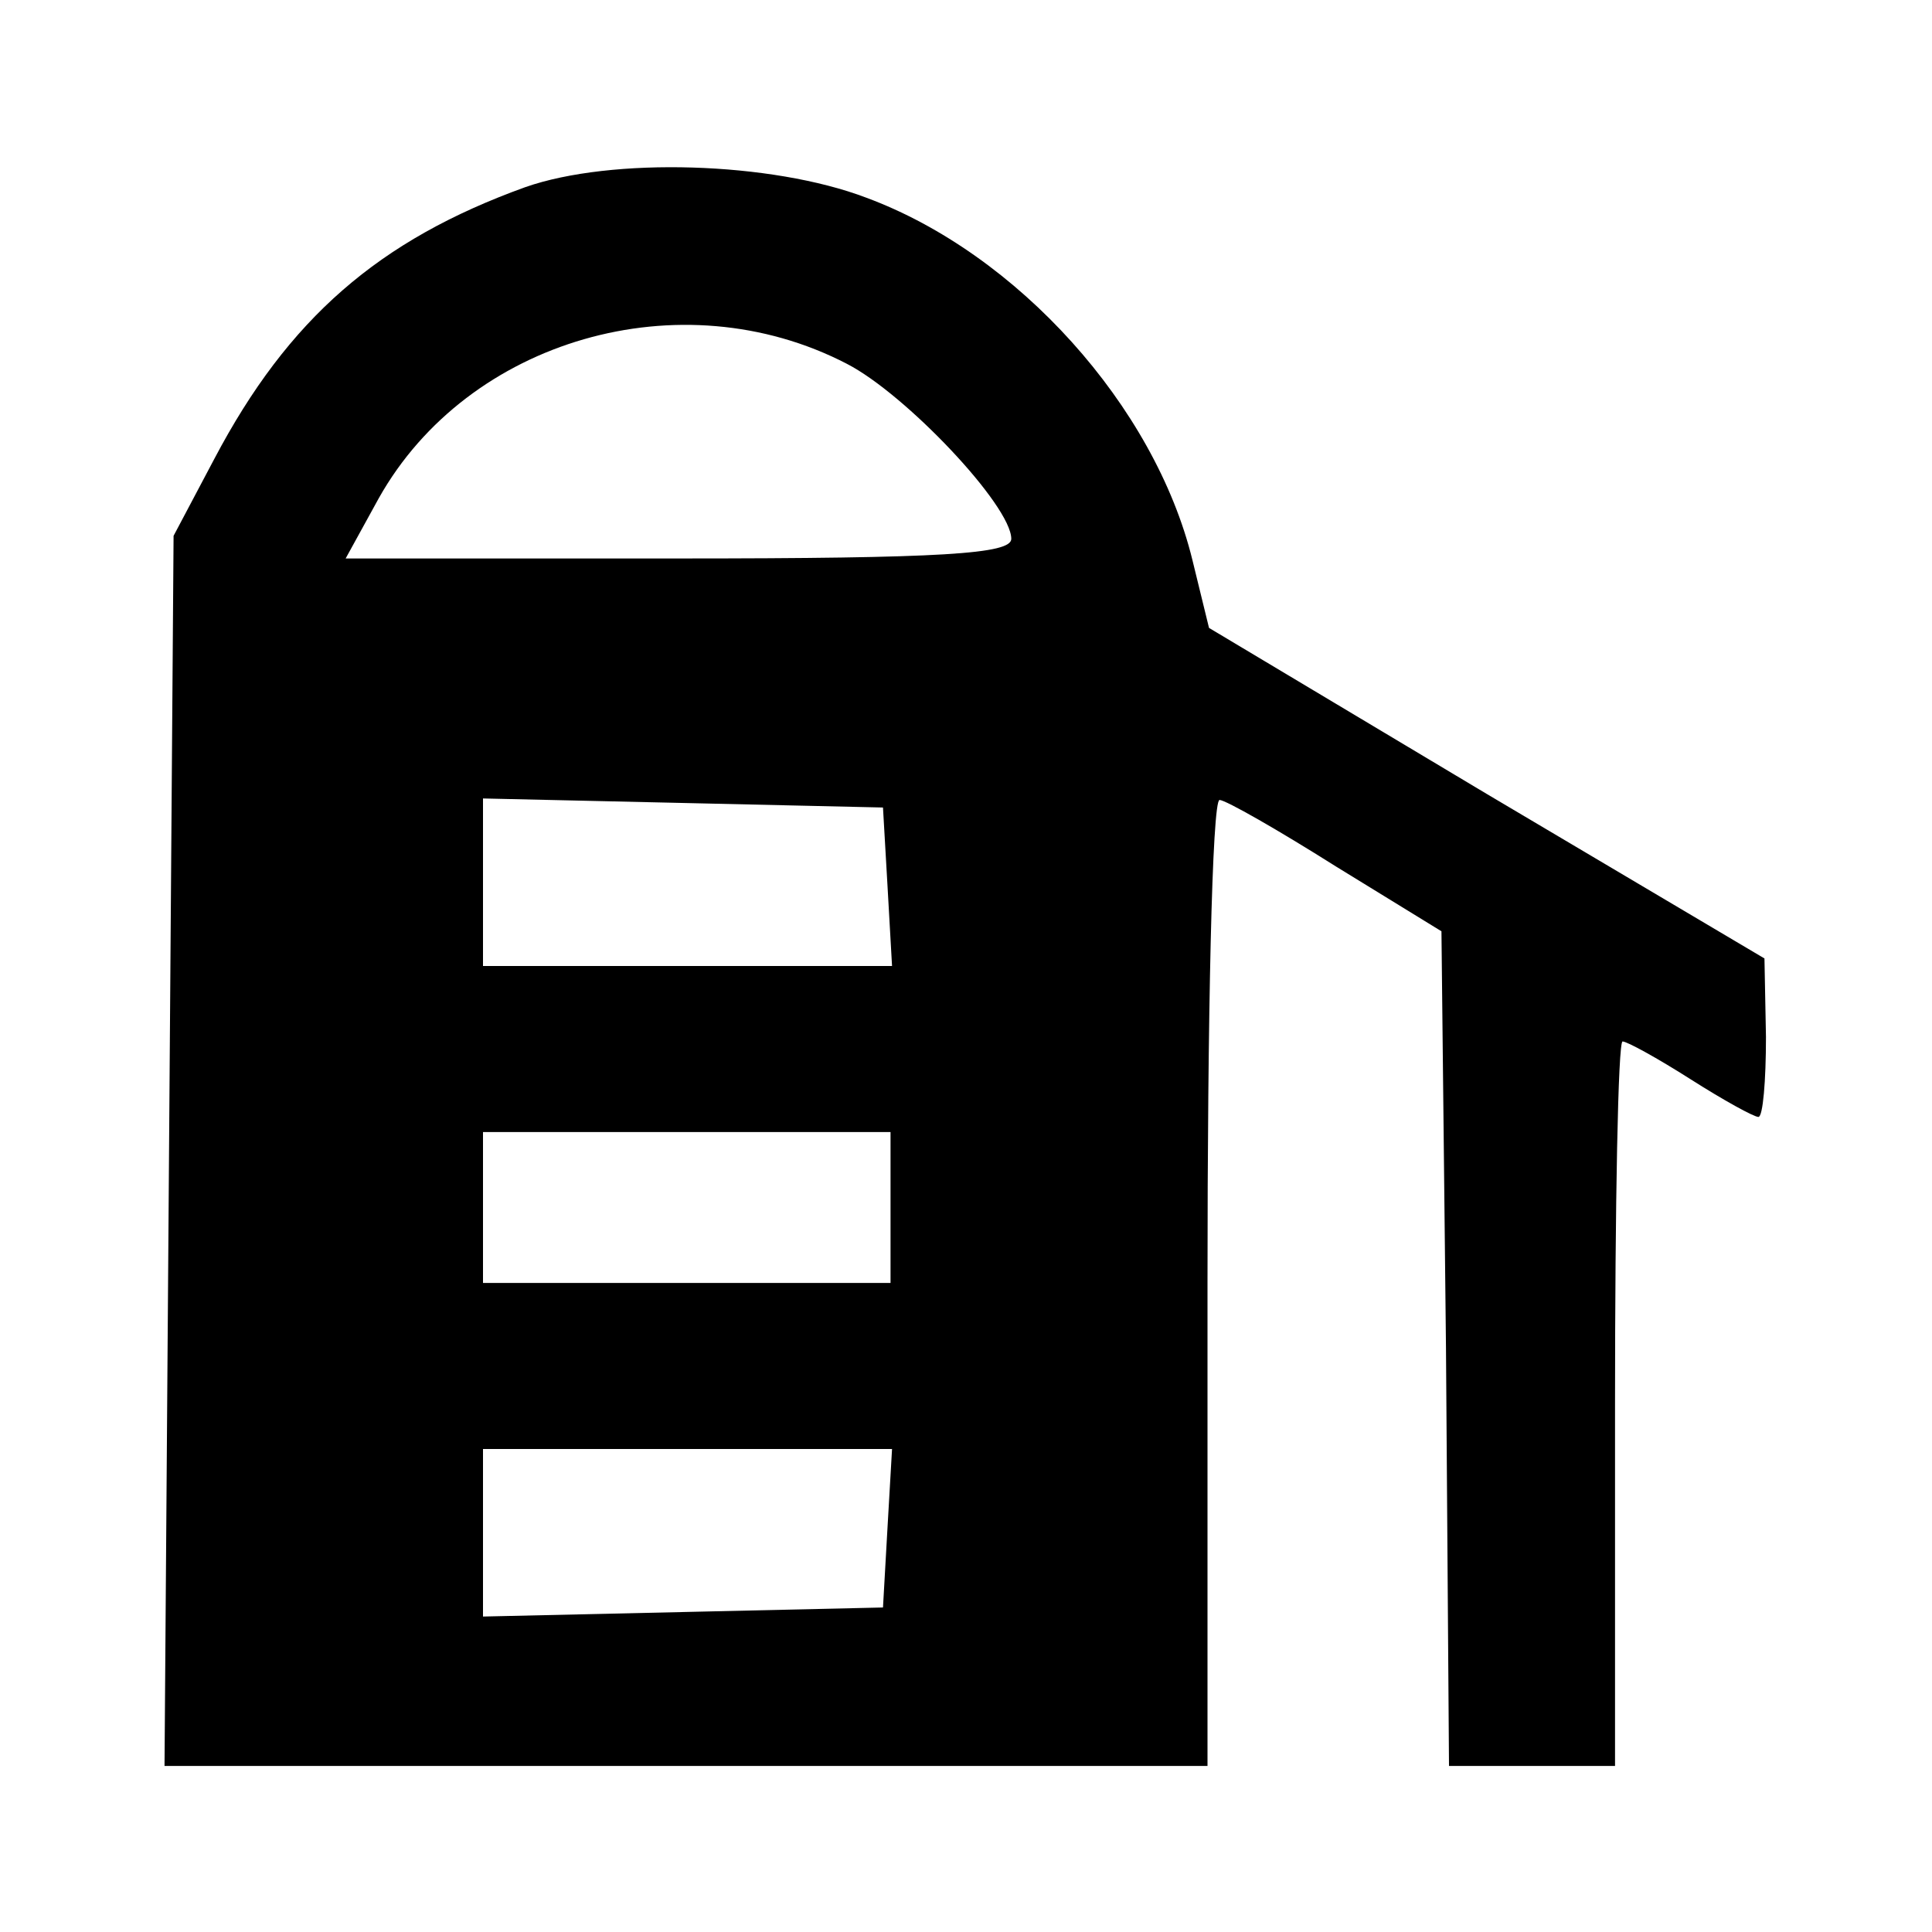 <?xml version="1.0" standalone="no"?>
<!DOCTYPE svg PUBLIC "-//W3C//DTD SVG 20010904//EN"
 "http://www.w3.org/TR/2001/REC-SVG-20010904/DTD/svg10.dtd">
<svg version="1.0" xmlns="http://www.w3.org/2000/svg"
 width="128pt" height="128pt" viewBox="0 0 128 128"
 preserveAspectRatio="xMidYMid meet">
<g transform="translate(0,128) scale(0.1,-0.1)"
fill="#000000" stroke="none">
<path d="M348 1156 c-97 -35 -157 -87 -206 -180 l-27 -51 -3 -407 -3 -408 346
0 345 0 0 320 c0 176 3 320 8 320 4 0 39 -20 77 -44 l70 -43 3 -276 2 -277 55
0 55 0 0 240 c0 132 2 240 5 240 3 0 23 -11 45 -25 22 -14 42 -25 45 -25 3 0
5 24 5 53 l-1 52 -184 109 -184 110 -11 45 c-25 102 -116 203 -216 240 -63 24
-169 27 -226 7z m213 -117 c39 -20 109 -94 109 -116 0 -10 -45 -13 -221 -13
l-220 0 22 40 c59 105 200 146 310 89z m27 -346 l3 -53 -135 0 -136 0 0 55 0
56 133 -3 132 -3 3 -52z m2 -213 l0 -50 -135 0 -135 0 0 50 0 50 135 0 135 0
0 -50z m-2 -212 l-3 -53 -132 -3 -133 -3 0 56 0 55 136 0 135 0 -3 -52z"/>
</g>
</svg>
